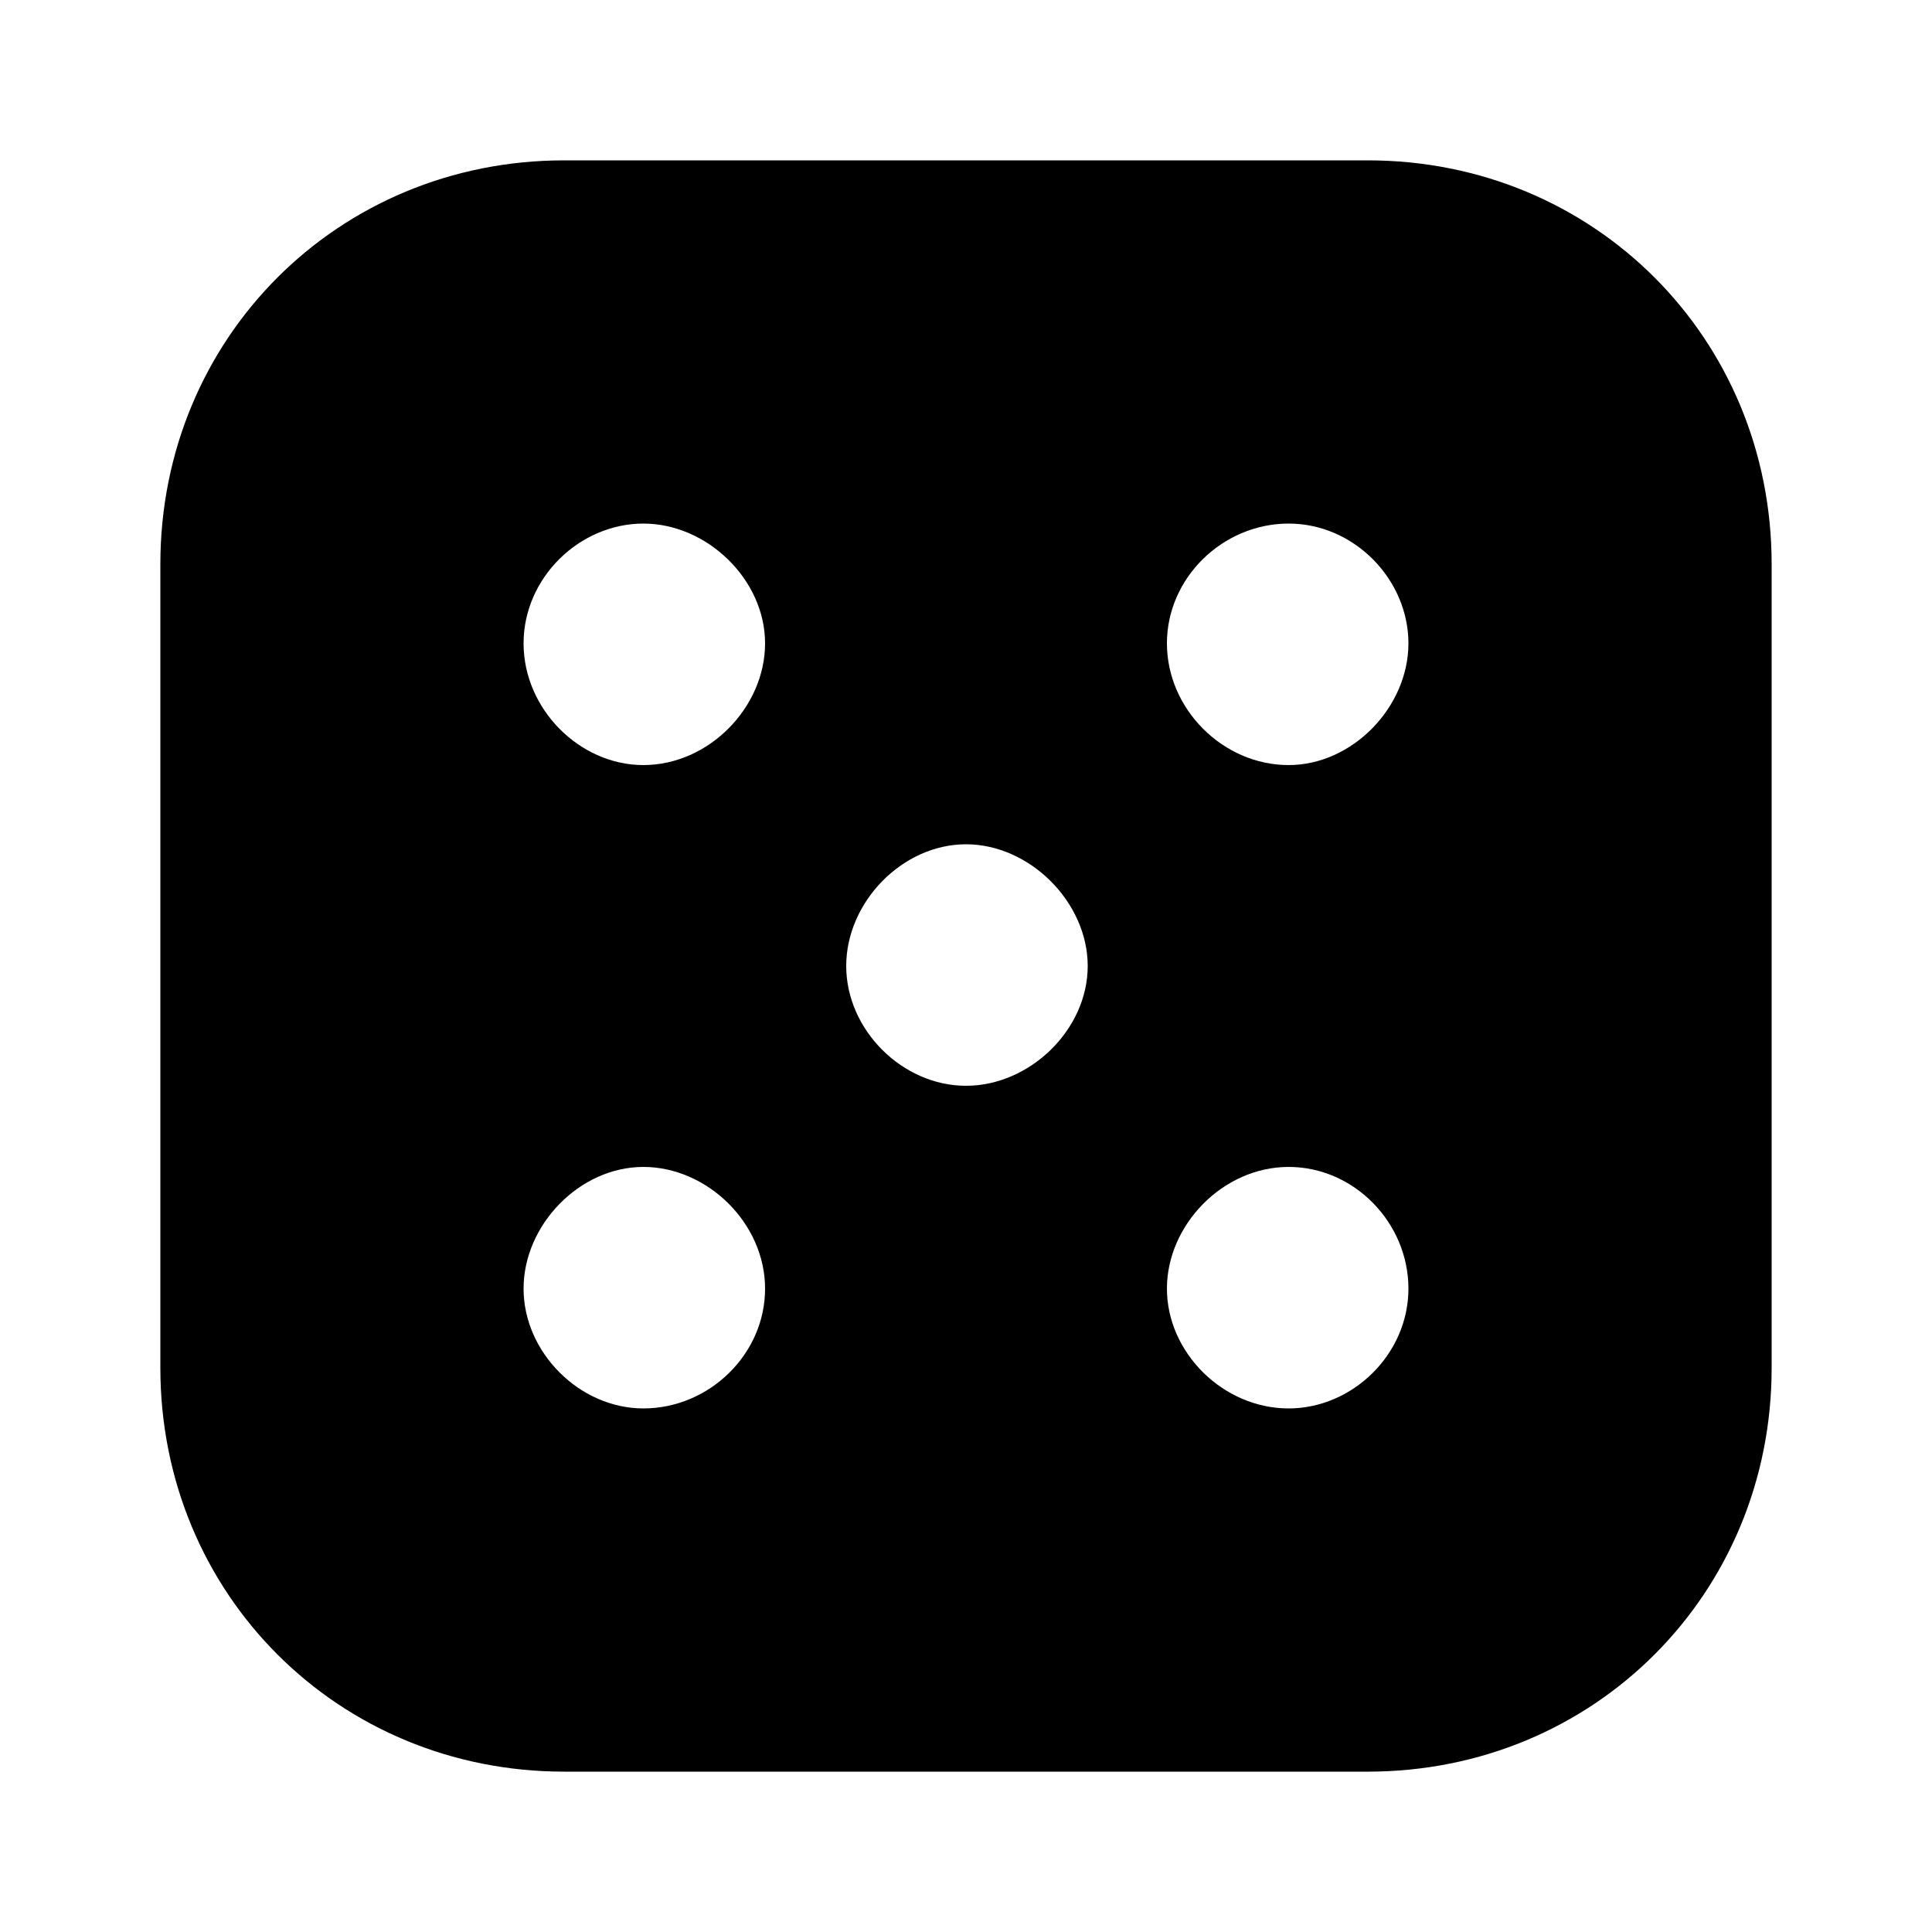 <svg xmlns="http://www.w3.org/2000/svg" width="24" height="24" viewBox="0 0 24 24">
    <path d="M16.992 1.992h-9.984c-2.808 0-5.016 2.208-5.016 5.016v9.984c0 2.808 2.208 5.016 5.016 5.016h9.984c2.808 0 5.016-2.208 5.016-5.016v-9.984c0-2.808-2.208-5.016-5.016-5.016zM7.992 17.496c-0.792 0-1.488-0.696-1.488-1.488s0.696-1.512 1.488-1.512 1.512 0.696 1.512 1.512-0.696 1.488-1.512 1.488zM7.992 9.504c-0.792 0-1.488-0.696-1.488-1.512s0.696-1.488 1.488-1.488 1.512 0.696 1.512 1.488-0.696 1.512-1.512 1.512zM12 13.488c-0.792 0-1.488-0.696-1.488-1.488s0.696-1.512 1.488-1.512 1.512 0.72 1.512 1.512-0.72 1.488-1.512 1.488zM16.008 17.496c-0.816 0-1.512-0.696-1.512-1.488s0.696-1.512 1.512-1.512 1.488 0.696 1.488 1.512-0.696 1.488-1.488 1.488zM16.008 9.504c-0.816 0-1.512-0.696-1.512-1.512s0.696-1.488 1.512-1.488 1.488 0.696 1.488 1.488-0.696 1.512-1.488 1.512z"></path>
</svg>
